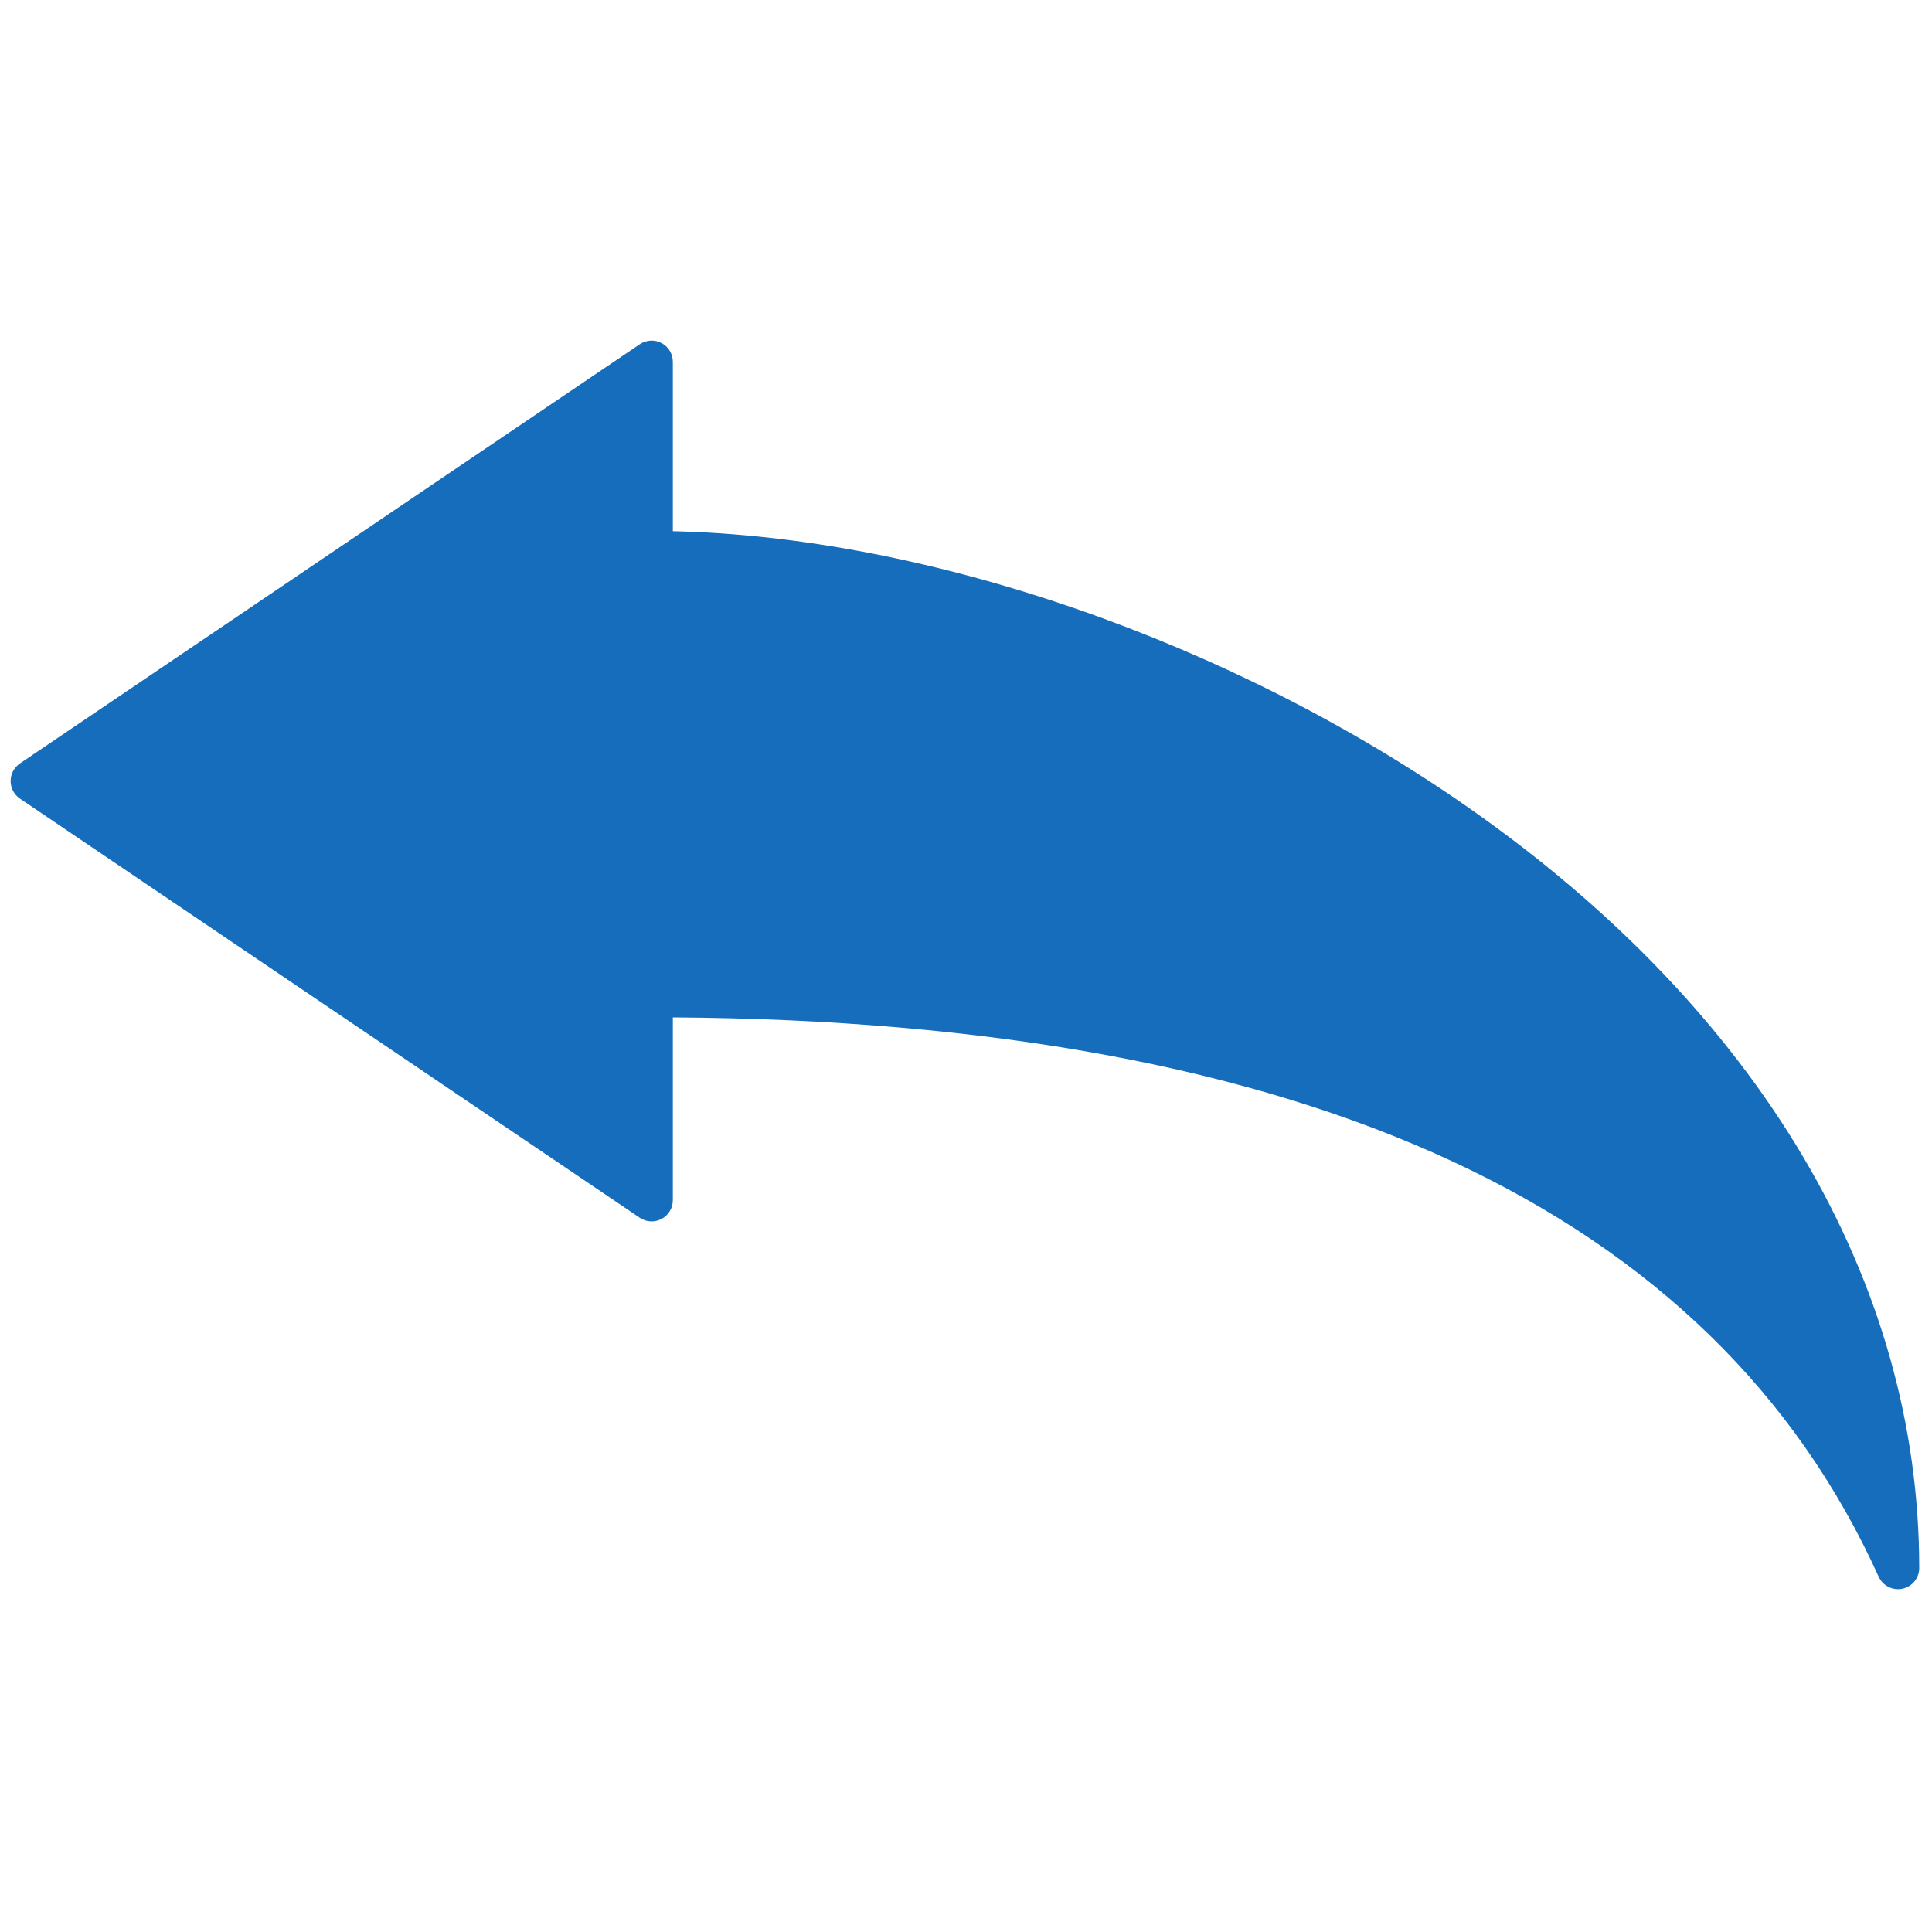 <svg xmlns="http://www.w3.org/2000/svg" xmlns:xlink="http://www.w3.org/1999/xlink" version="1.1" width="256" height="256" viewBox="0 0 256 256" xml:space="preserve">

<defs>
</defs>
<g style="stroke: none; stroke-width: 0; stroke-dasharray: none; stroke-linecap: butt; stroke-linejoin: miter; stroke-miterlimit: 10; fill: none; fill-rule: nonzero; opacity: 1;" transform="translate(1.407 1.407) scale(2.81 2.81)" >
	<path d="M 0.439 35.5 l 29.228 -19.767 c 0.308 -0.208 0.704 -0.229 1.029 -0.055 c 0.327 0.173 0.531 0.513 0.531 0.883 v 7.987 c 12.038 0.262 26.306 5.201 37.501 13.023 C 82.446 47.155 90 59.894 90 73.438 c 0 0.471 -0.329 0.878 -0.79 0.978 c -0.07 0.016 -0.141 0.022 -0.211 0.022 c -0.386 0 -0.747 -0.225 -0.911 -0.588 c -7.823 -17.312 -26.952 -26.183 -56.861 -26.376 v 8.62 c 0 0.37 -0.204 0.71 -0.531 0.883 c -0.325 0.173 -0.722 0.153 -1.029 -0.055 L 0.439 37.157 C 0.165 36.971 0 36.661 0 36.329 S 0.165 35.686 0.439 35.5 z" style="stroke: none; stroke-width: 1; stroke-dasharray: none; stroke-linecap: butt; stroke-linejoin: miter; stroke-miterlimit: 10; fill: rgb(21, 109, 187); fill-rule: nonzero; opacity: 1;" transform=" matrix(1 0 0 1 0 0) " stroke-linecap="round" />
</g>
</svg>
